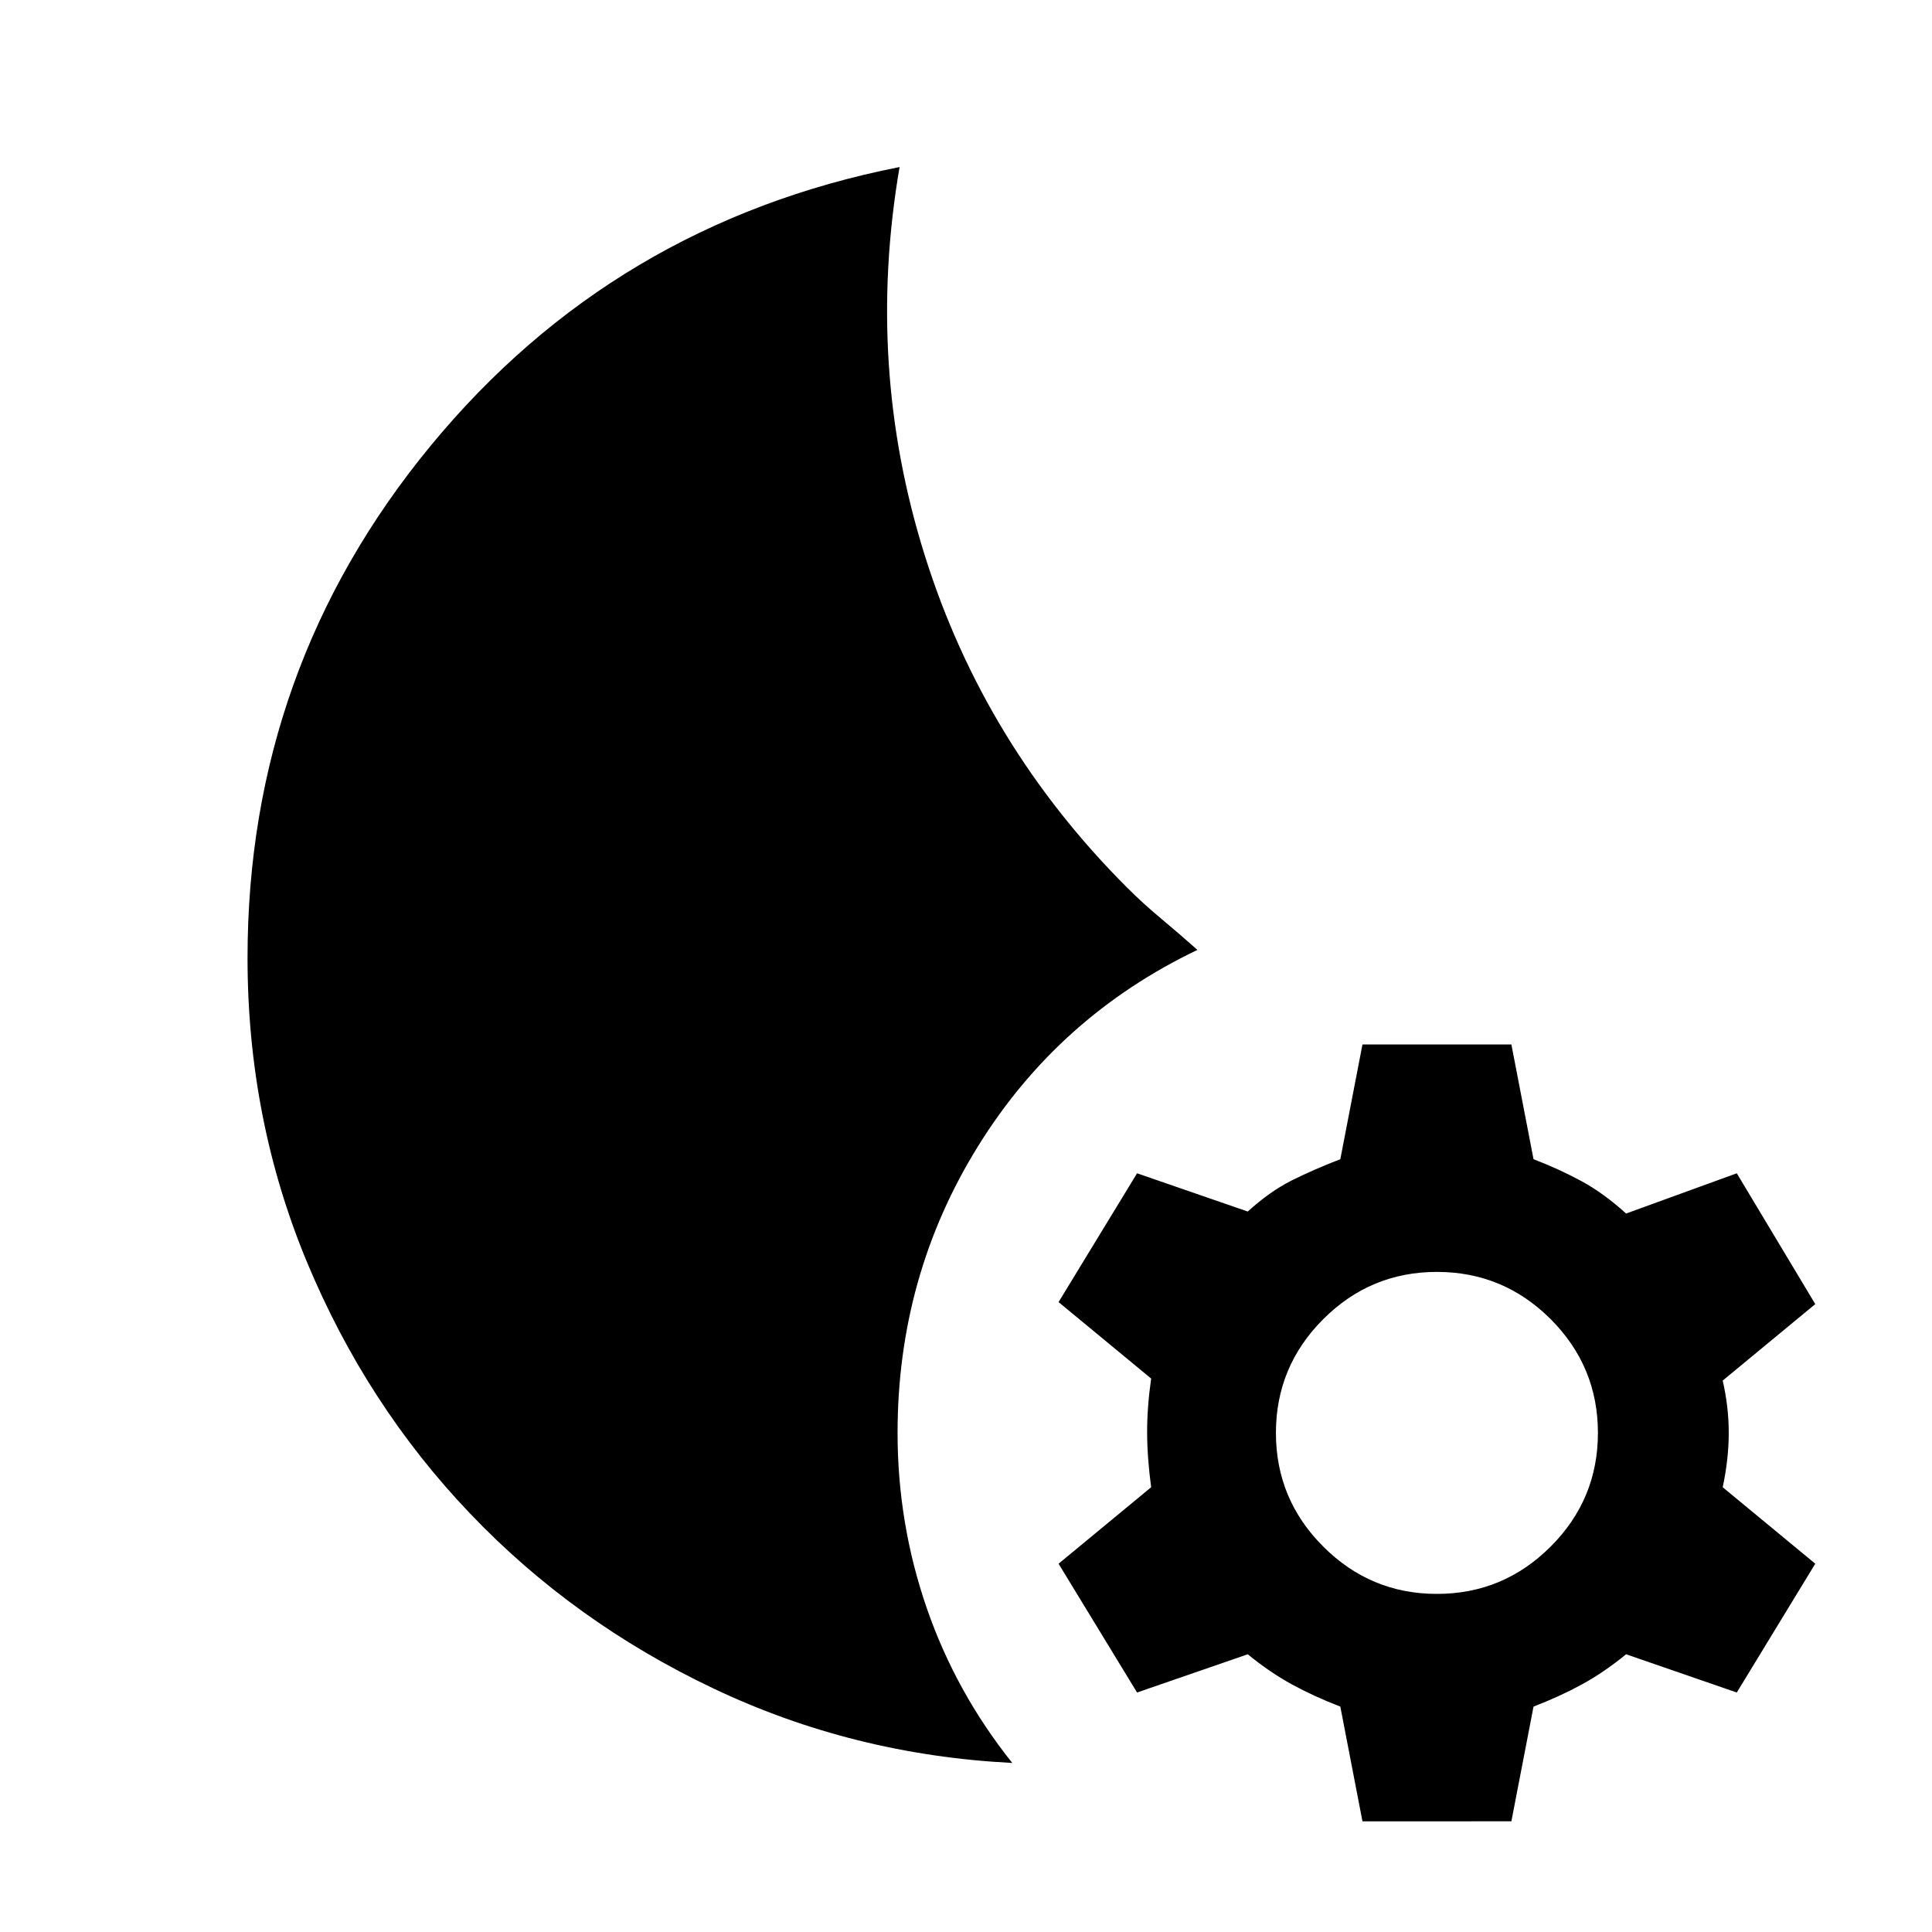 <svg xmlns="http://www.w3.org/2000/svg" height="24" width="24"><path d="M16.925 22.625 16.65 21.2q-.325-.125-.6-.275-.275-.15-.55-.375l-1.375.475-.975-1.6 1.15-.95q-.05-.375-.05-.687 0-.313.05-.663l-1.15-.95.975-1.6 1.375.475q.275-.25.55-.388.275-.137.6-.262l.275-1.425h1.85l.275 1.425q.325.125.6.275.275.15.55.4l1.375-.5.975 1.625-1.15.95q.075.325.075.65t-.075.675l1.15.95-.975 1.6-1.375-.475q-.275.225-.55.375t-.6.275l-.275 1.425Zm.925-2.825q.825 0 1.413-.588.587-.587.587-1.412t-.587-1.413q-.588-.587-1.413-.587-.825 0-1.412.587-.588.588-.588 1.413 0 .825.588 1.412.587.588 1.412.588Zm-5.275 2.1q-1.975-.1-3.712-.925-1.738-.825-3.025-2.175-1.288-1.35-2.026-3.125-.737-1.775-.737-3.775 0-3.6 2.275-6.363 2.275-2.762 5.825-3.462-.425 2.475.313 4.825.737 2.35 2.512 4.125.2.2.425.387.225.188.45.388-1.725.825-2.725 2.438-1 1.612-1 3.562 0 1.125.362 2.175.363 1.05 1.063 1.925Z"/></svg>